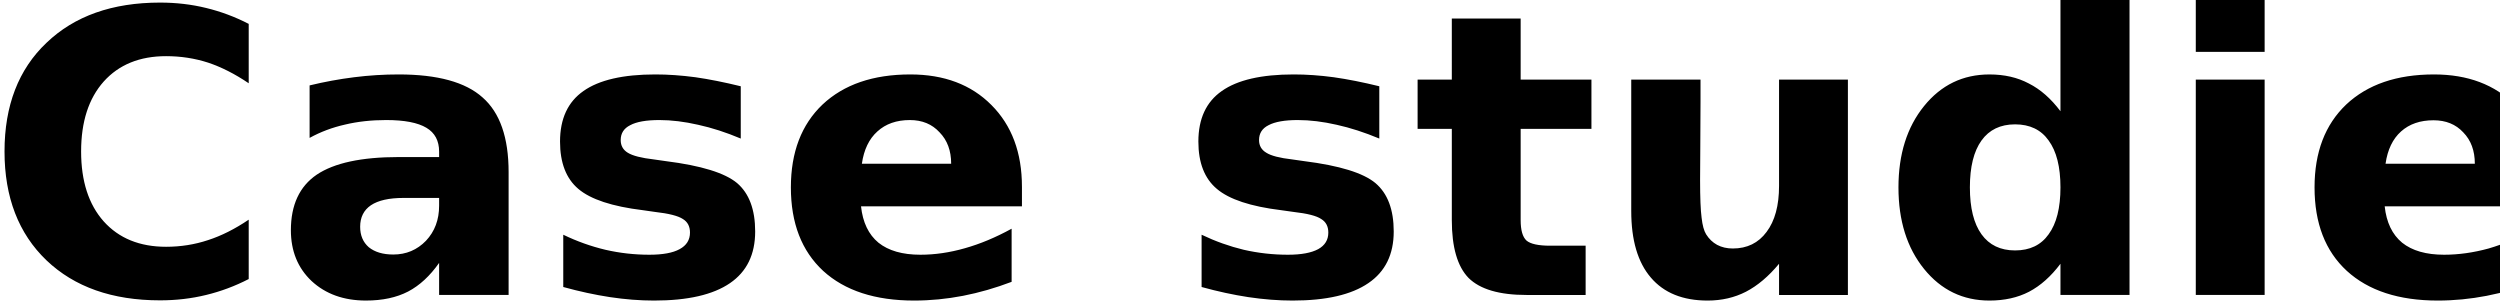 <svg version="1.2" xmlns="http://www.w3.org/2000/svg" viewBox="0 0 1162 141" width="1162" height="141">
	<title>New Project</title>
	<style>
		.s0 { fill: #000000 } 
	</style>
	<path id="Case studies." class="s0" aria-label="Case studies."  d="m115.6 102.1v27.6q-9.5 4.9-19.8 7.4-10.2 2.5-21.4 2.5-33.3 0-52.8-18.6-19.5-18.7-19.5-50.6 0-32 19.5-50.5 19.5-18.7 52.8-18.7 11.2 0 21.4 2.5 10.3 2.5 19.8 7.4v27.6q-9.6-6.5-18.9-9.6-9.3-3-19.5-3-18.4 0-29 11.8-10.5 11.8-10.5 32.5 0 20.7 10.5 32.5 10.6 11.8 29 11.8 10.2 0 19.5-3.1 9.3-3 18.9-9.5zm88.5-10.1h-16.6q-10 0-15.1 3.4-5 3.4-5 10 0 6 4 9.5 4.2 3.4 11.4 3.4 9 0 15.2-6.4 6.1-6.5 6.1-16.3zm32.3-12v57.1h-32.3v-14.9q-6.4 9.1-14.4 13.3-8.1 4.2-19.6 4.2-15.5 0-25.3-9.1-9.6-9.1-9.6-23.6 0-17.6 12-25.8 12.2-8.2 38.1-8.2h18.8v-2.5q0-7.6-5.9-11.1-6-3.6-18.7-3.6-10.3 0-19.1 2.1-8.9 2-16.5 6.2v-24.4q10.3-2.5 20.7-3.8 10.3-1.3 20.7-1.3 27.1 0 39 10.7 12.1 10.6 12.1 34.7zm107.9-39.9v24.3q-10.2-4.3-19.8-6.4-9.6-2.2-18-2.2-9.2 0-13.6 2.4-4.4 2.2-4.4 6.9 0 3.9 3.3 5.9 3.4 2.1 12.1 3.1l5.6 0.8q24.6 3.1 33.1 10.2 8.4 7.2 8.4 22.5 0 16-11.7 24-11.8 8.1-35.3 8.1-9.9 0-20.5-1.6-10.5-1.6-21.7-4.7v-24.3q9.5 4.6 19.6 7 10 2.3 20.4 2.3 9.4 0 14.1-2.6 4.8-2.6 4.8-7.7 0-4.3-3.3-6.3-3.3-2.2-13-3.3l-5.6-0.8q-21.4-2.6-30-9.9-8.5-7.2-8.5-22 0-15.9 10.9-23.5 10.9-7.7 33.4-7.7 8.8 0 18.6 1.3 9.7 1.4 21.1 4.2zm130.7 46.7v9.1h-74.8q1.2 11.2 8.1 16.9 7 5.6 19.5 5.6 10.1 0 20.6-3 10.7-3 21.8-9.1v24.7q-11.3 4.3-22.6 6.5-11.4 2.2-22.7 2.2-27.2 0-42.3-13.8-15-13.9-15-38.8 0-24.5 14.7-38.5 14.9-14 40.8-14 23.6 0 37.7 14.2 14.2 14.2 14.2 38zm-74.4-10.7h41.5q0-9.1-5.4-14.6-5.2-5.7-13.8-5.7-9.3 0-15.1 5.3-5.8 5.2-7.2 15zm240.5-36v24.3q-10.3-4.3-19.8-6.4-9.6-2.2-18.1-2.2-9.1 0-13.6 2.4-4.4 2.2-4.4 6.9 0 3.9 3.4 5.9 3.3 2.1 12 3.1l5.6 0.8q24.6 3.1 33.1 10.2 8.5 7.2 8.5 22.5 0 16-11.8 24-11.8 8.1-35.2 8.1-9.9 0-20.6-1.6-10.5-1.6-21.7-4.7v-24.3q9.6 4.6 19.6 7 10.1 2.3 20.5 2.3 9.3 0 14.1-2.6 4.7-2.6 4.7-7.7 0-4.3-3.3-6.3-3.2-2.2-12.9-3.3l-5.7-0.8q-21.3-2.6-29.9-9.9-8.6-7.2-8.6-22 0-15.9 10.9-23.5 10.9-7.7 33.4-7.7 8.9 0 18.6 1.3 9.8 1.4 21.2 4.2zm33.7-31.5h32v28.4h32.9v22.9h-32.9v42.4q0 7 2.7 9.5 2.8 2.4 11 2.4h16.5v22.9h-27.5q-18.9 0-26.9-7.9-7.8-8-7.8-26.9v-42.4h-15.9v-22.9h15.9zm83.4 89.5v-61.1h32.2v10q0 8.1-0.1 20.5-0.1 12.2-0.1 16.3 0 12.1 0.7 17.4 0.6 5.3 2.1 7.7 2 3.2 5.1 4.9 3.2 1.7 7.3 1.7 10 0 15.7-7.7 5.8-7.7 5.8-21.4v-49.4h32v100.1h-32v-14.5q-7.3 8.8-15.4 13-8 4.1-17.8 4.1-17.3 0-26.4-10.7-9.1-10.6-9.1-30.9zm199.5-46.4v-53.7h32.1v139.1h-32.1v-14.5q-6.6 8.8-14.6 13-7.9 4.1-18.4 4.1-18.5 0-30.4-14.7-11.9-14.7-11.9-37.9 0-23.1 11.9-37.8 11.9-14.7 30.4-14.7 10.4 0 18.3 4.2 8.1 4.1 14.7 12.9zm-21.1 64.7q10.3 0 15.6-7.5 5.5-7.5 5.5-21.8 0-14.3-5.5-21.8-5.3-7.5-15.6-7.5-10.2 0-15.6 7.5-5.4 7.5-5.4 21.8 0 14.3 5.4 21.8 5.4 7.5 15.6 7.5zm84 20.7v-100.1h32v100.1zm0-113v-26.1h32v26.1zm162.6 62.7v9.1h-74.8q1.2 11.2 8.1 16.9 7 5.6 19.5 5.6 10.1 0 20.7-2.9 10.6-3.1 21.8-9.2v24.7q-11.4 4.3-22.7 6.5-11.4 2.2-22.7 2.2-27.2 0-42.3-13.8-15-13.8-15-38.8 0-24.5 14.7-38.5 14.9-14 40.8-14 23.6 0 37.7 14.2 14.2 14.2 14.2 38zm-74.4-10.7h41.5q0-9.1-5.4-14.6-5.2-5.6-13.8-5.6-9.3 0-15.1 5.2-5.8 5.2-7.2 15zm176.8-36v24.3q-10.3-4.3-19.8-6.4-9.6-2.1-18.1-2.1-9.1 0-13.6 2.3-4.4 2.2-4.4 6.9 0 3.9 3.4 5.9 3.3 2.1 12 3.1l5.6 0.8q24.6 3.1 33.1 10.3 8.5 7.1 8.5 22.4 0 16-11.8 24-11.8 8.1-35.2 8.1-9.9 0-20.6-1.5-10.5-1.7-21.7-4.8v-24.3q9.6 4.7 19.6 7 10.1 2.3 20.5 2.3 9.3 0 14.1-2.6 4.7-2.6 4.7-7.7 0-4.3-3.3-6.3-3.2-2.2-12.9-3.3l-5.7-0.7q-21.3-2.7-29.9-10-8.6-7.2-8.6-21.9 0-15.9 10.9-23.6 10.9-7.7 33.4-7.7 8.9 0 18.6 1.3 9.8 1.4 21.2 4.2zm34 97v-34.6h32.2v34.6z"/>
</svg>